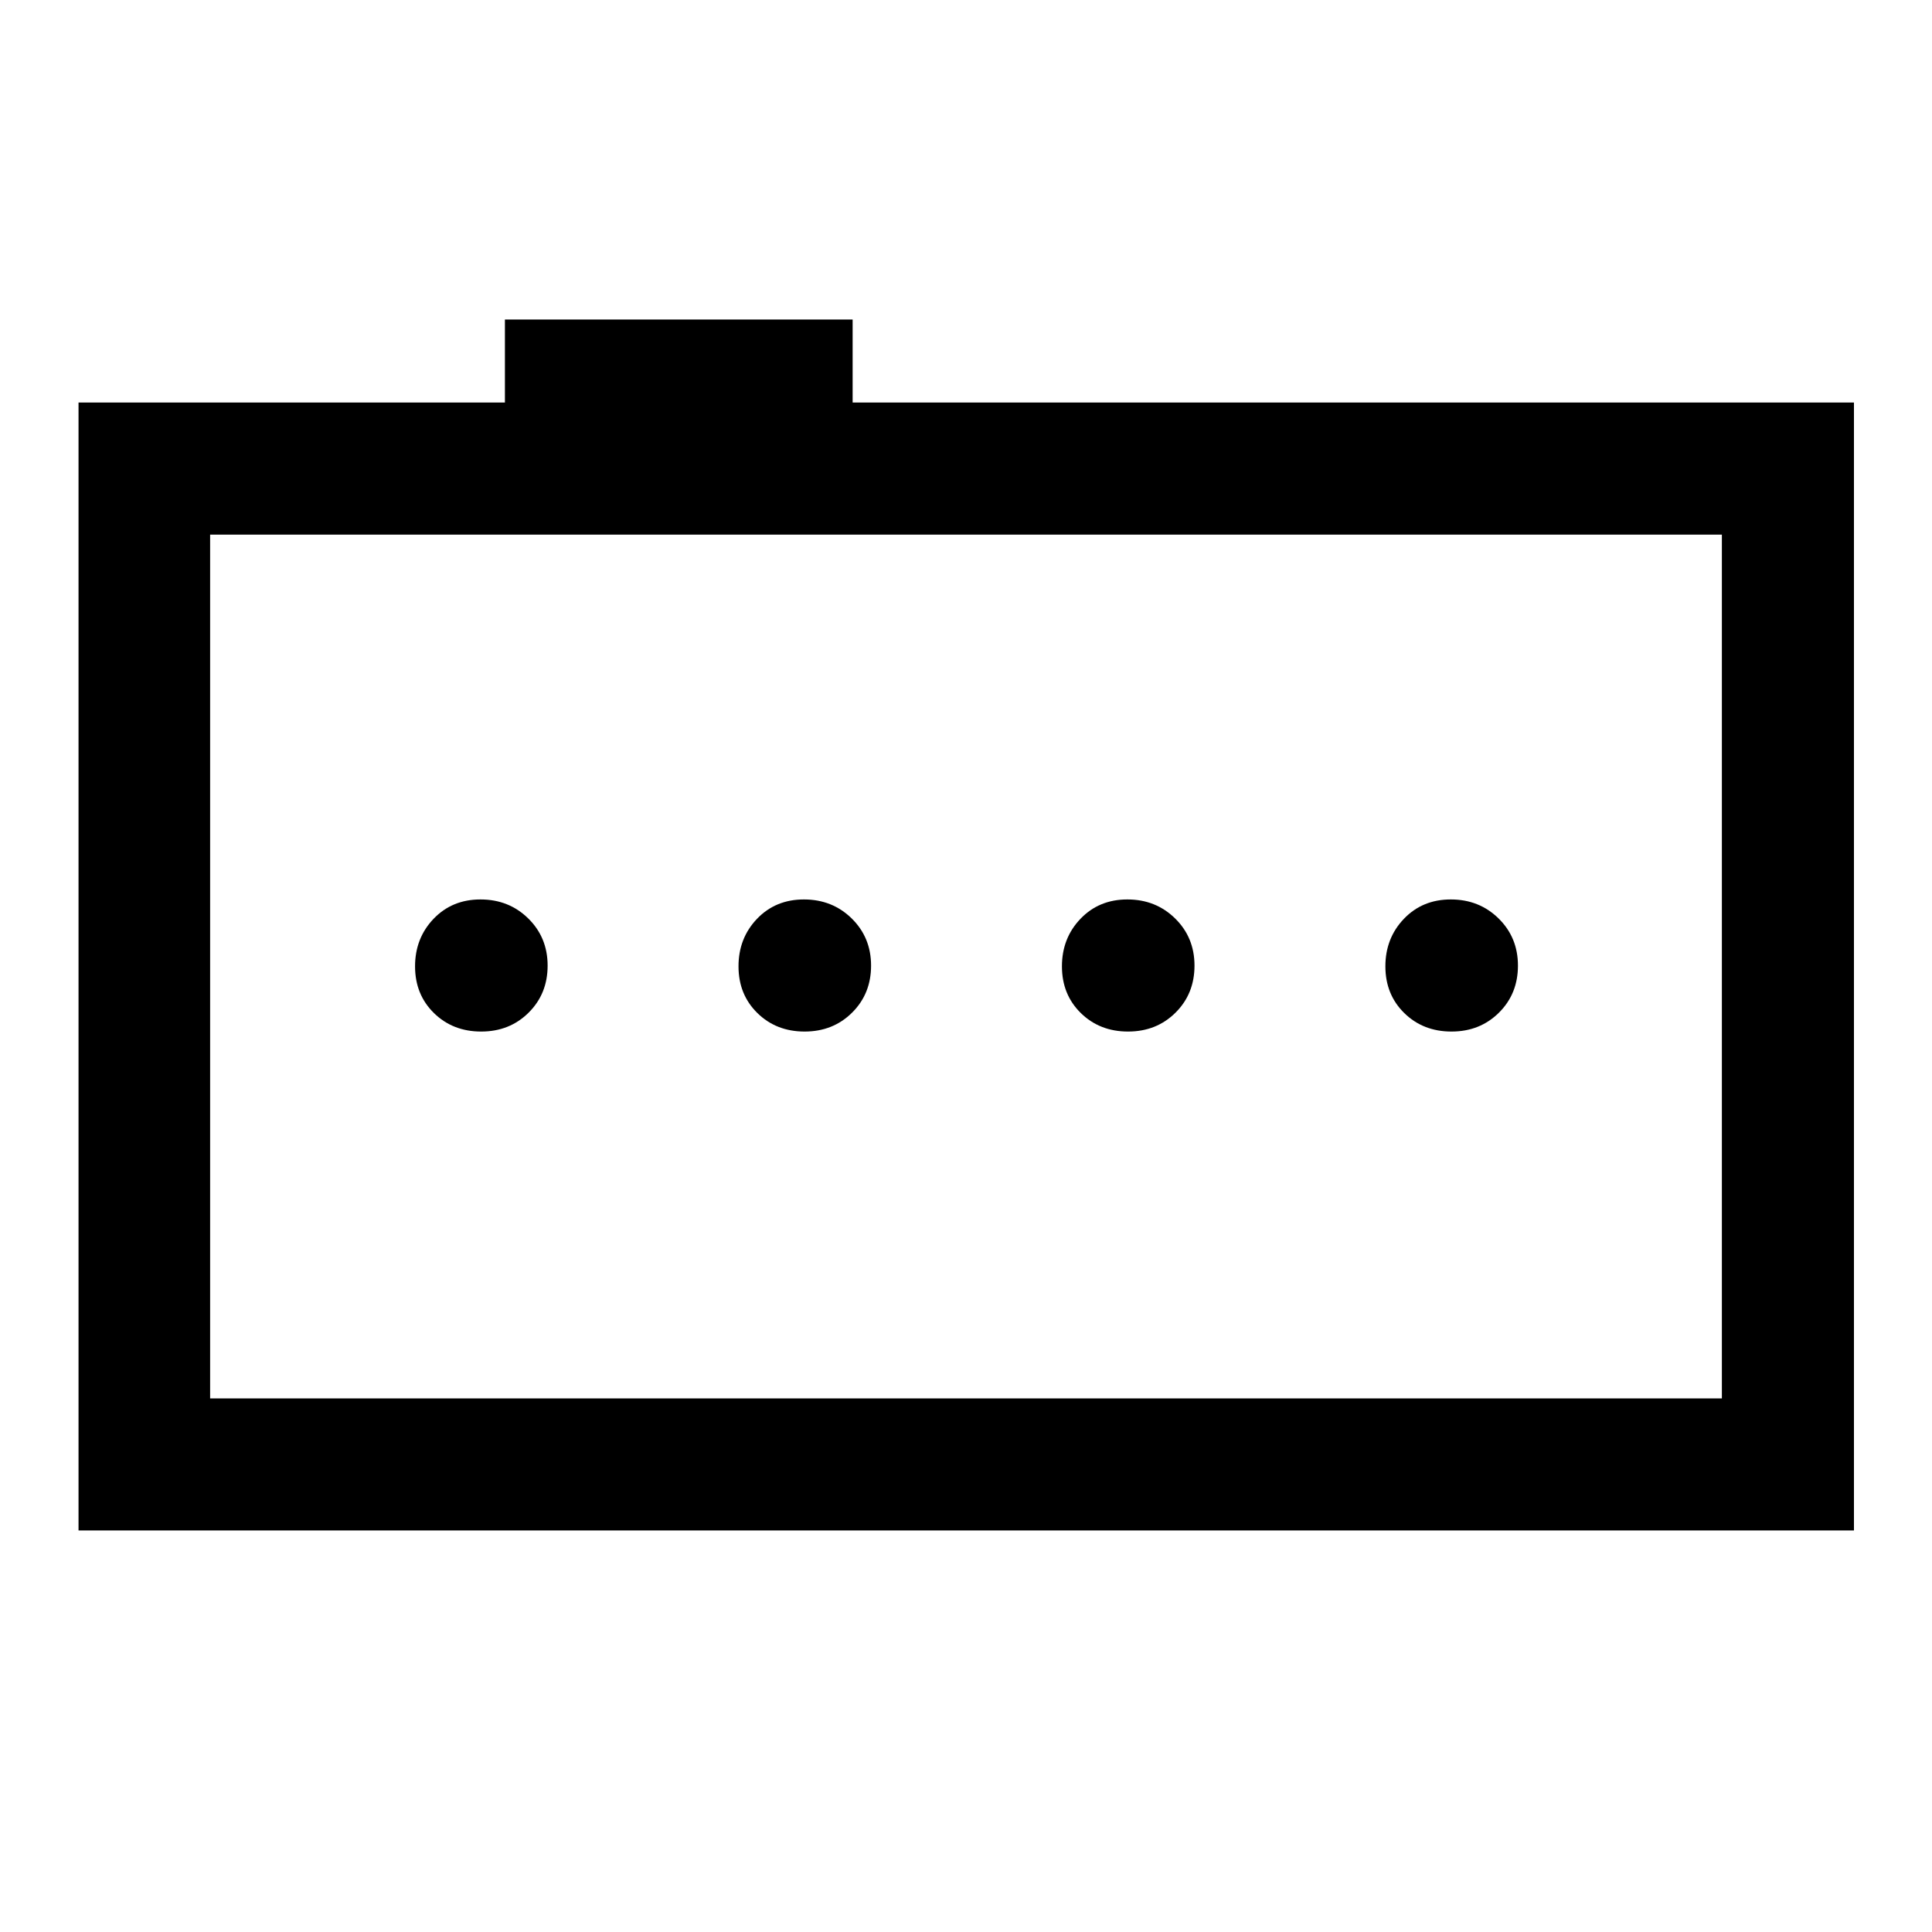 <svg xmlns="http://www.w3.org/2000/svg" height="48" viewBox="0 -960 960 960" width="48"><path d="M239.1-447.43q14.12 0 23.56-9.38 9.45-9.37 9.45-23.37 0-13.99-9.62-23.44-9.62-9.45-23.74-9.45t-23.32 9.63q-9.19 9.62-9.19 23.62 0 13.99 9.37 23.19 9.37 9.2 23.49 9.2Zm160.72 0q14.11 0 23.56-9.38 9.45-9.37 9.45-23.37 0-13.99-9.62-23.44-9.63-9.45-23.74-9.45-14.12 0-23.32 9.63-9.19 9.62-9.19 23.62 0 13.99 9.37 23.19 9.37 9.2 23.49 9.2Zm160.71 0q14.12 0 23.57-9.38 9.44-9.37 9.44-23.37 0-13.99-9.62-23.44-9.62-9.45-23.74-9.45-14.11 0-23.31 9.63-9.2 9.62-9.2 23.62 0 13.99 9.37 23.19 9.38 9.2 23.49 9.2Zm160.72 0q14.12 0 23.57-9.38 9.44-9.37 9.44-23.37 0-13.99-9.62-23.44-9.62-9.45-23.74-9.45t-23.31 9.63q-9.2 9.62-9.2 23.62 0 13.99 9.37 23.19 9.37 9.2 23.49 9.2ZM39.02-199.52v-560.46h211.87v-41.24h172.78v41.24h497.55v560.46H39.02Zm816.57-65.63v-429.2H104.41v429.2h751.18Zm-751.18 0v-429.2 429.2Z"/></svg>